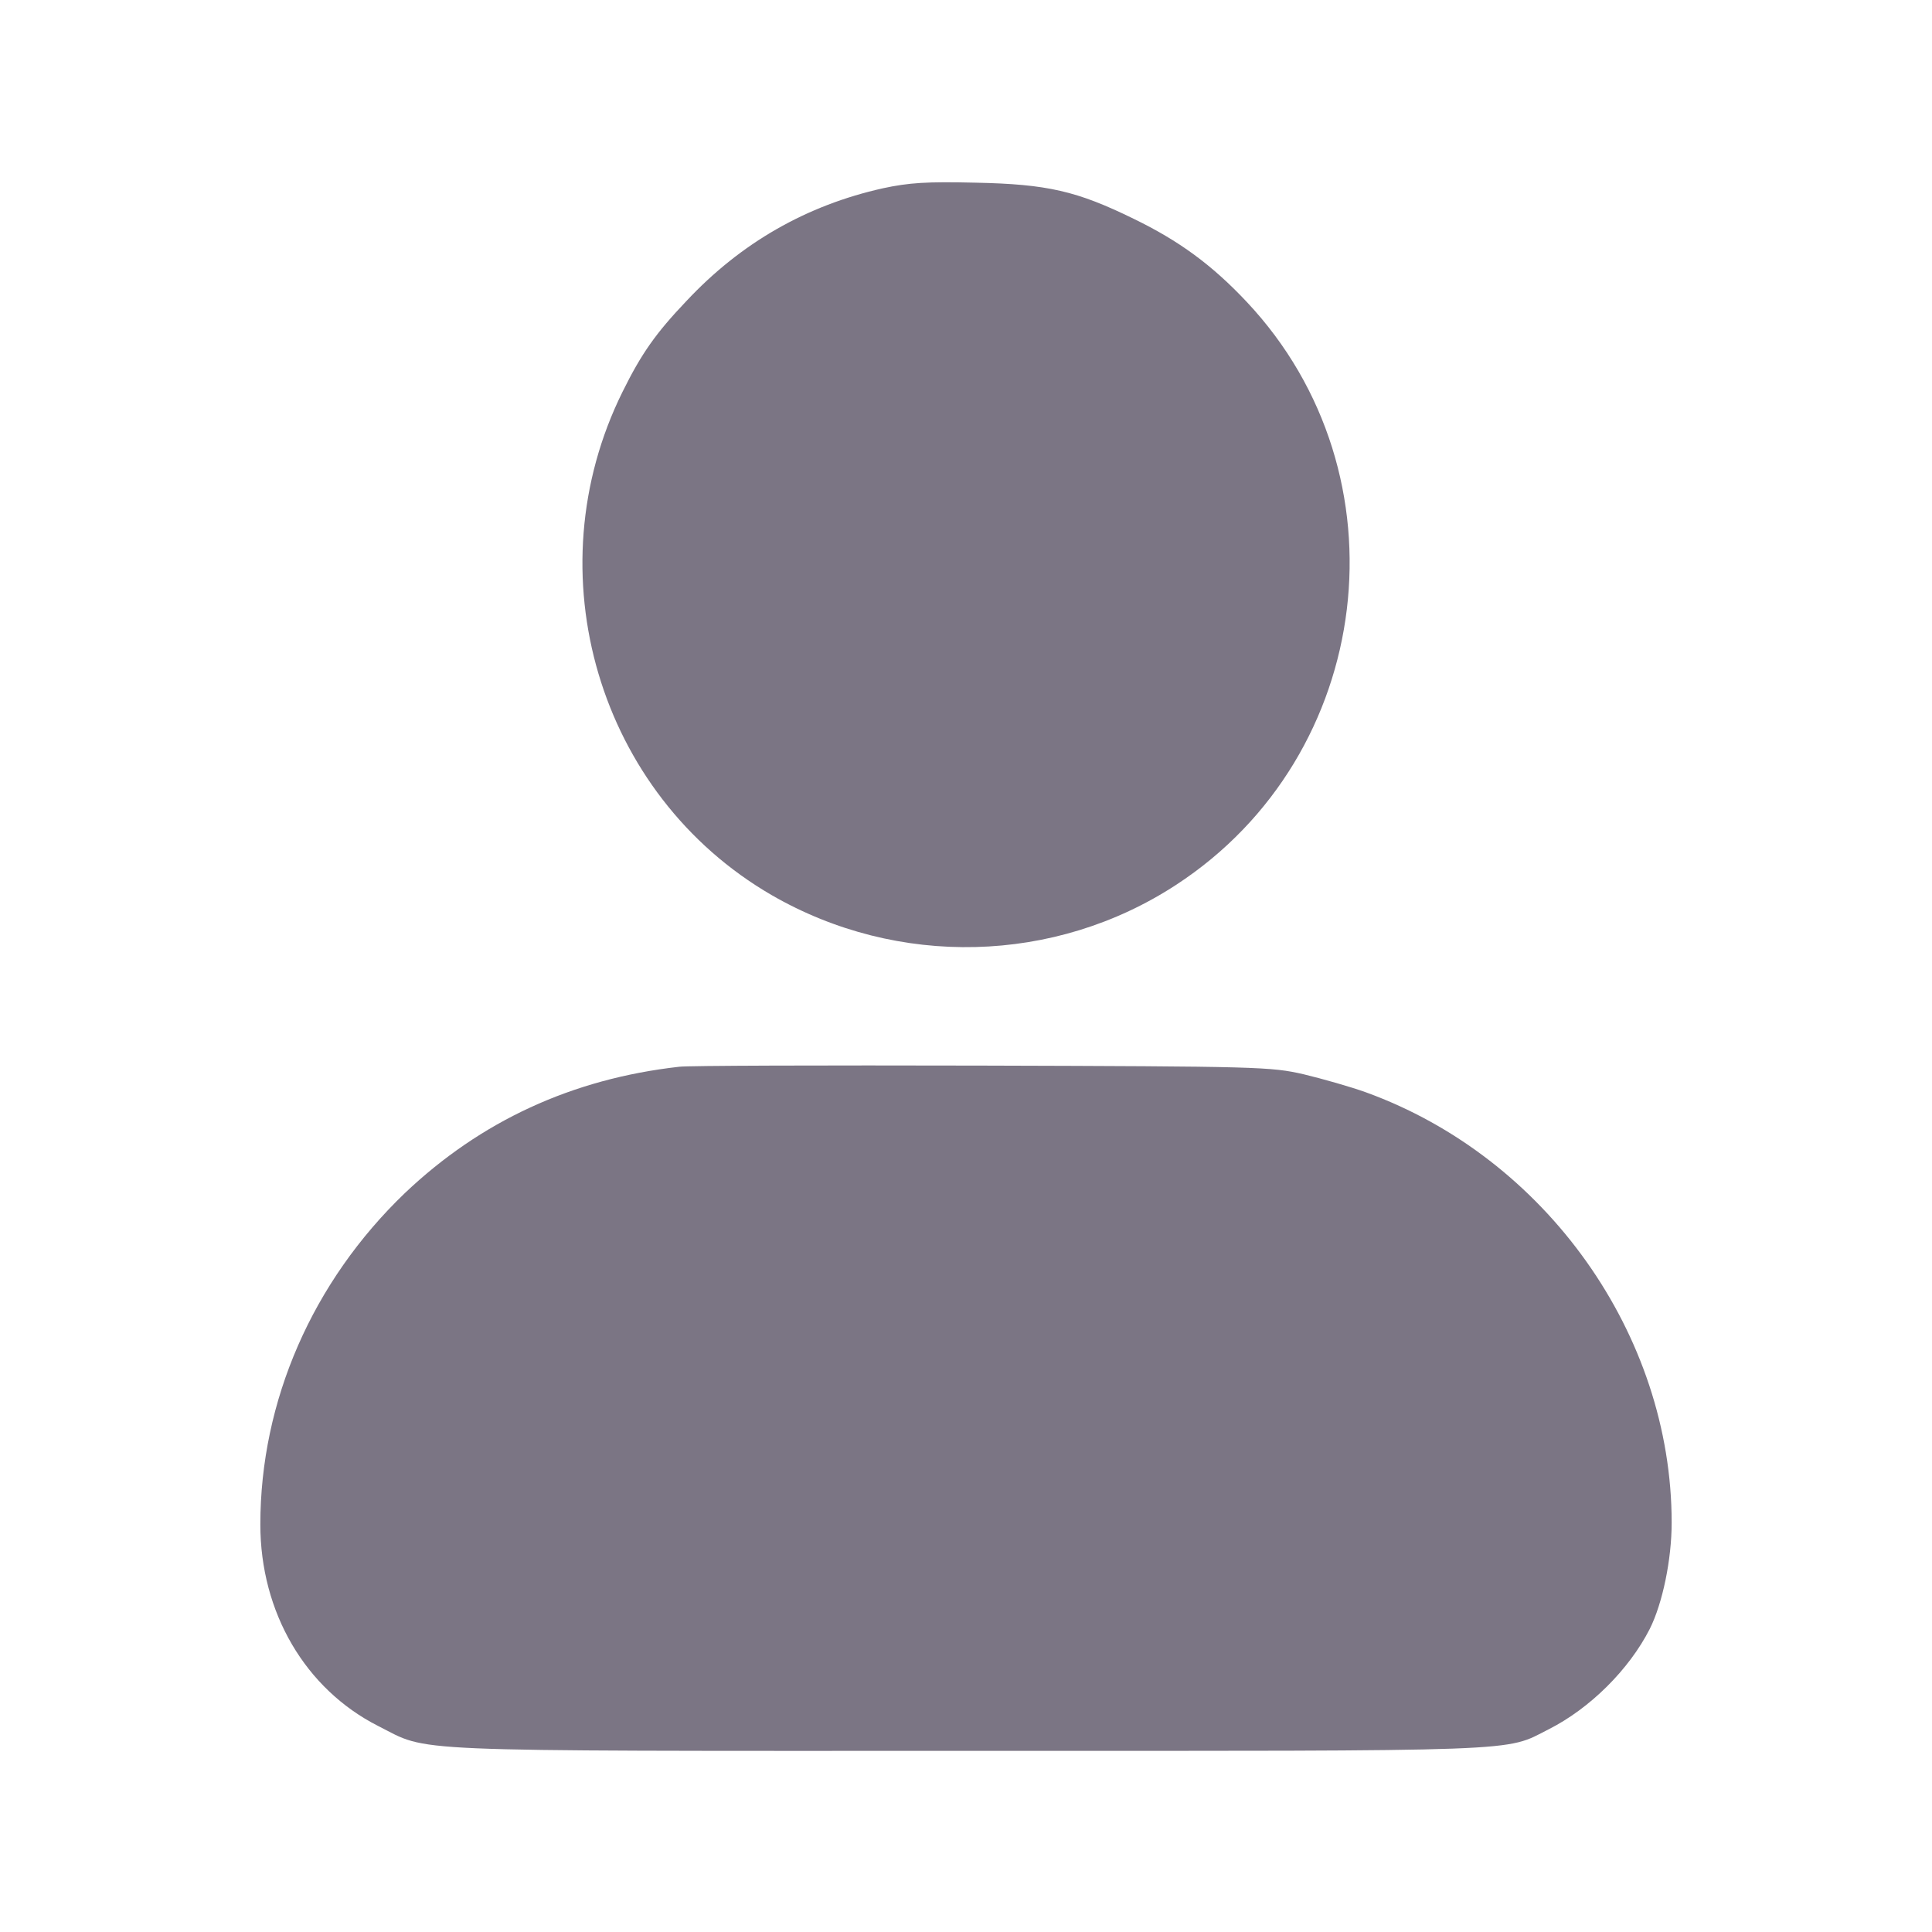 <svg width="20" height="20" viewBox="0 0 20 20" fill="none" xmlns="http://www.w3.org/2000/svg">
<g id="user 1 (traced)">
<g id="Black">
<path id="Vector" d="M9.14 1.949C8.351 2.125 7.671 2.512 7.105 3.117C6.789 3.449 6.64 3.66 6.445 4.055C5.515 5.93 6.195 8.227 7.988 9.266C9.293 10.02 10.918 9.981 12.175 9.16C14.234 7.817 14.585 4.91 12.906 3.125C12.543 2.739 12.203 2.492 11.738 2.266C11.148 1.977 10.843 1.906 10.097 1.891C9.593 1.879 9.41 1.891 9.14 1.949Z" fill="#7B7584"/>
<path id="Vector_2" d="M7.031 11.043C5.922 11.168 4.977 11.605 4.191 12.351C3.234 13.269 2.695 14.504 2.695 15.781C2.695 16.691 3.16 17.484 3.914 17.867C4.457 18.14 4.062 18.125 9.996 18.125C15.855 18.125 15.57 18.137 16.031 17.902C16.457 17.687 16.863 17.285 17.078 16.863C17.211 16.598 17.305 16.144 17.305 15.762C17.305 13.816 16.004 11.984 14.141 11.308C13.98 11.25 13.691 11.168 13.496 11.121C13.156 11.043 13.035 11.039 10.156 11.031C8.512 11.027 7.105 11.031 7.031 11.043Z" fill="#7B7584"/>
</g>
</g>
</svg>
